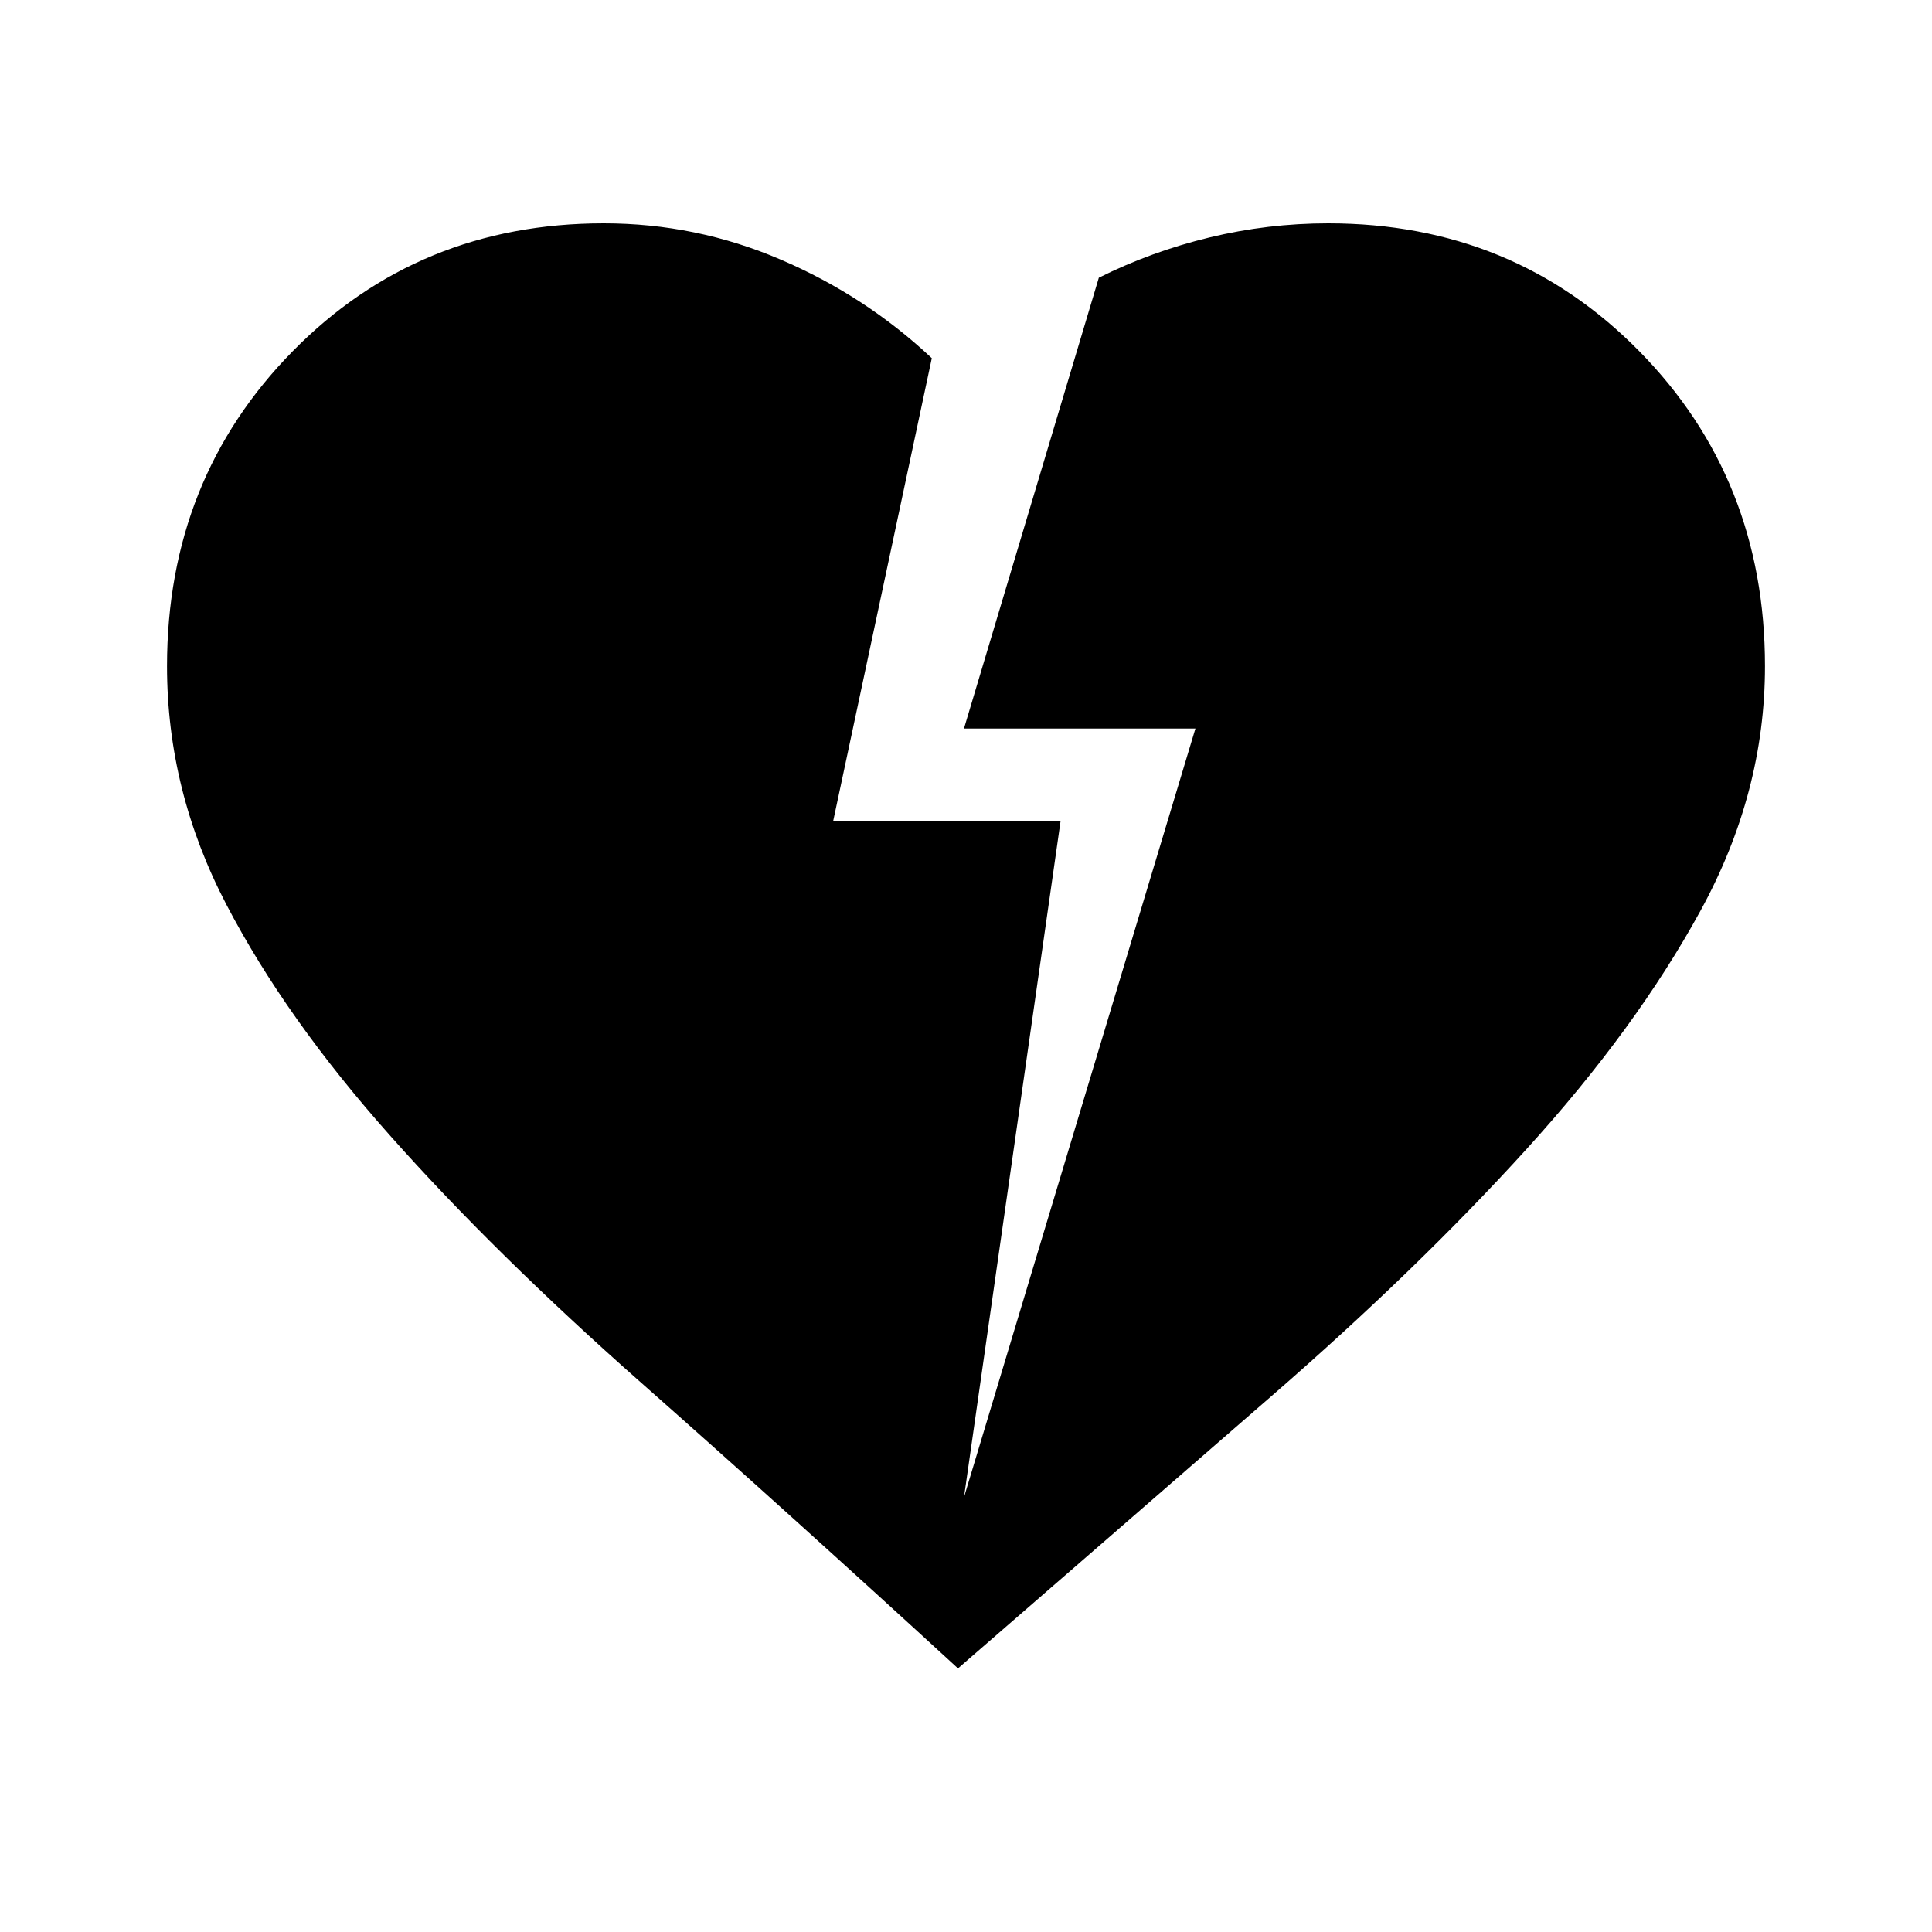 <svg xmlns="http://www.w3.org/2000/svg" viewBox="0 0 20 20"><path d="M9.917 17.271q-1.771-1.625-3.282-2.959-1.51-1.333-2.593-2.552-1.084-1.218-1.698-2.395-.615-1.177-.615-2.469 0-1.938 1.302-3.261Q4.333 2.312 6.25 2.312q.958 0 1.833.376.875.374 1.563 1.02L8.625 8.5h2.354l-1 7 2.396-7.958H9.979l1.396-4.667q.542-.271 1.146-.417.604-.146 1.229-.146 1.917 0 3.219 1.323 1.302 1.323 1.302 3.261 0 1.312-.667 2.531-.666 1.219-1.802 2.469-1.135 1.25-2.646 2.562-1.51 1.313-3.239 2.813Z"/></svg>